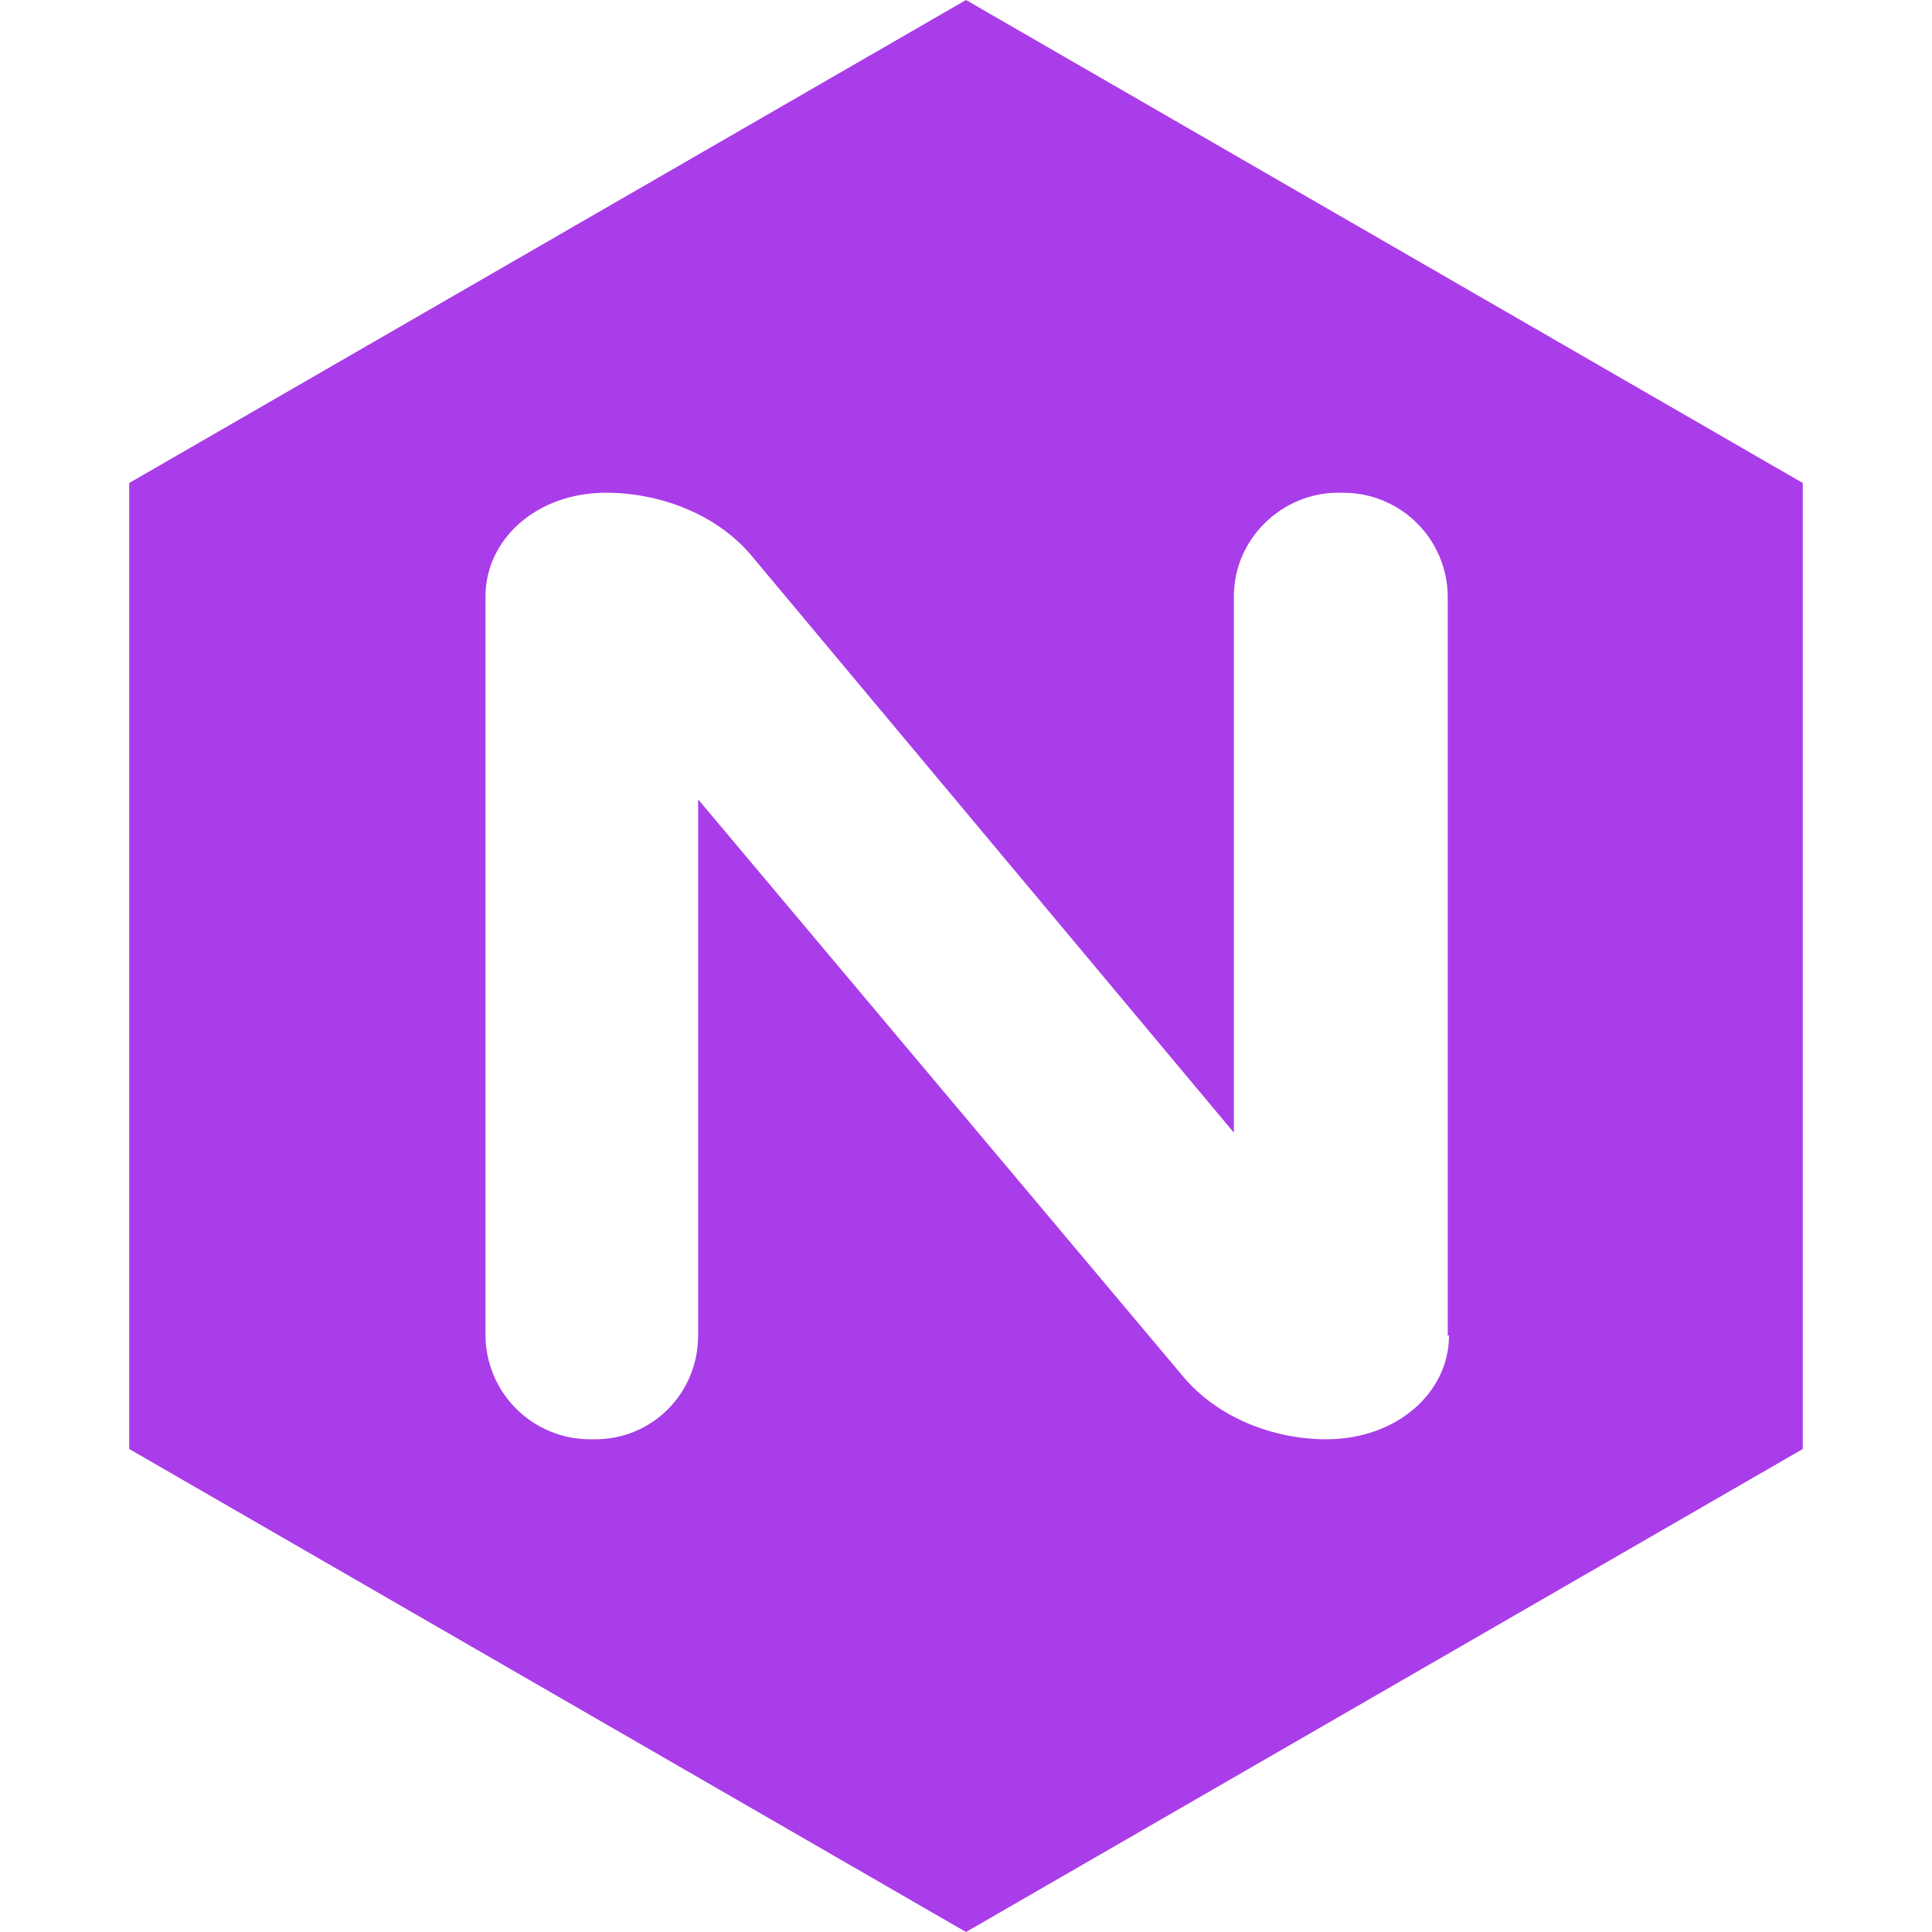 <svg width="60" height="60" viewBox="0 0 60 60" fill="none" xmlns="http://www.w3.org/2000/svg">
<path d="M30 0L4.013 15V45L30 60L55.987 45V15L30 0ZM45 41.475C45 43.243 43.388 44.698 41.182 44.698C39.6 44.698 37.802 44.062 36.681 42.675L21.681 24.825V41.475C21.681 43.273 20.256 44.698 18.488 44.698H18.3C17.447 44.692 16.631 44.35 16.028 43.747C15.425 43.144 15.083 42.328 15.077 41.475V18.525C15.077 16.757 16.65 15.302 18.827 15.302C20.439 15.302 22.275 15.938 23.396 17.325L38.319 35.175V18.525C38.319 16.719 39.825 15.302 41.552 15.302H41.737C42.591 15.307 43.407 15.649 44.011 16.252C44.614 16.855 44.955 17.672 44.961 18.525V41.475H45Z" fill="#A93DE9"/>
</svg>
